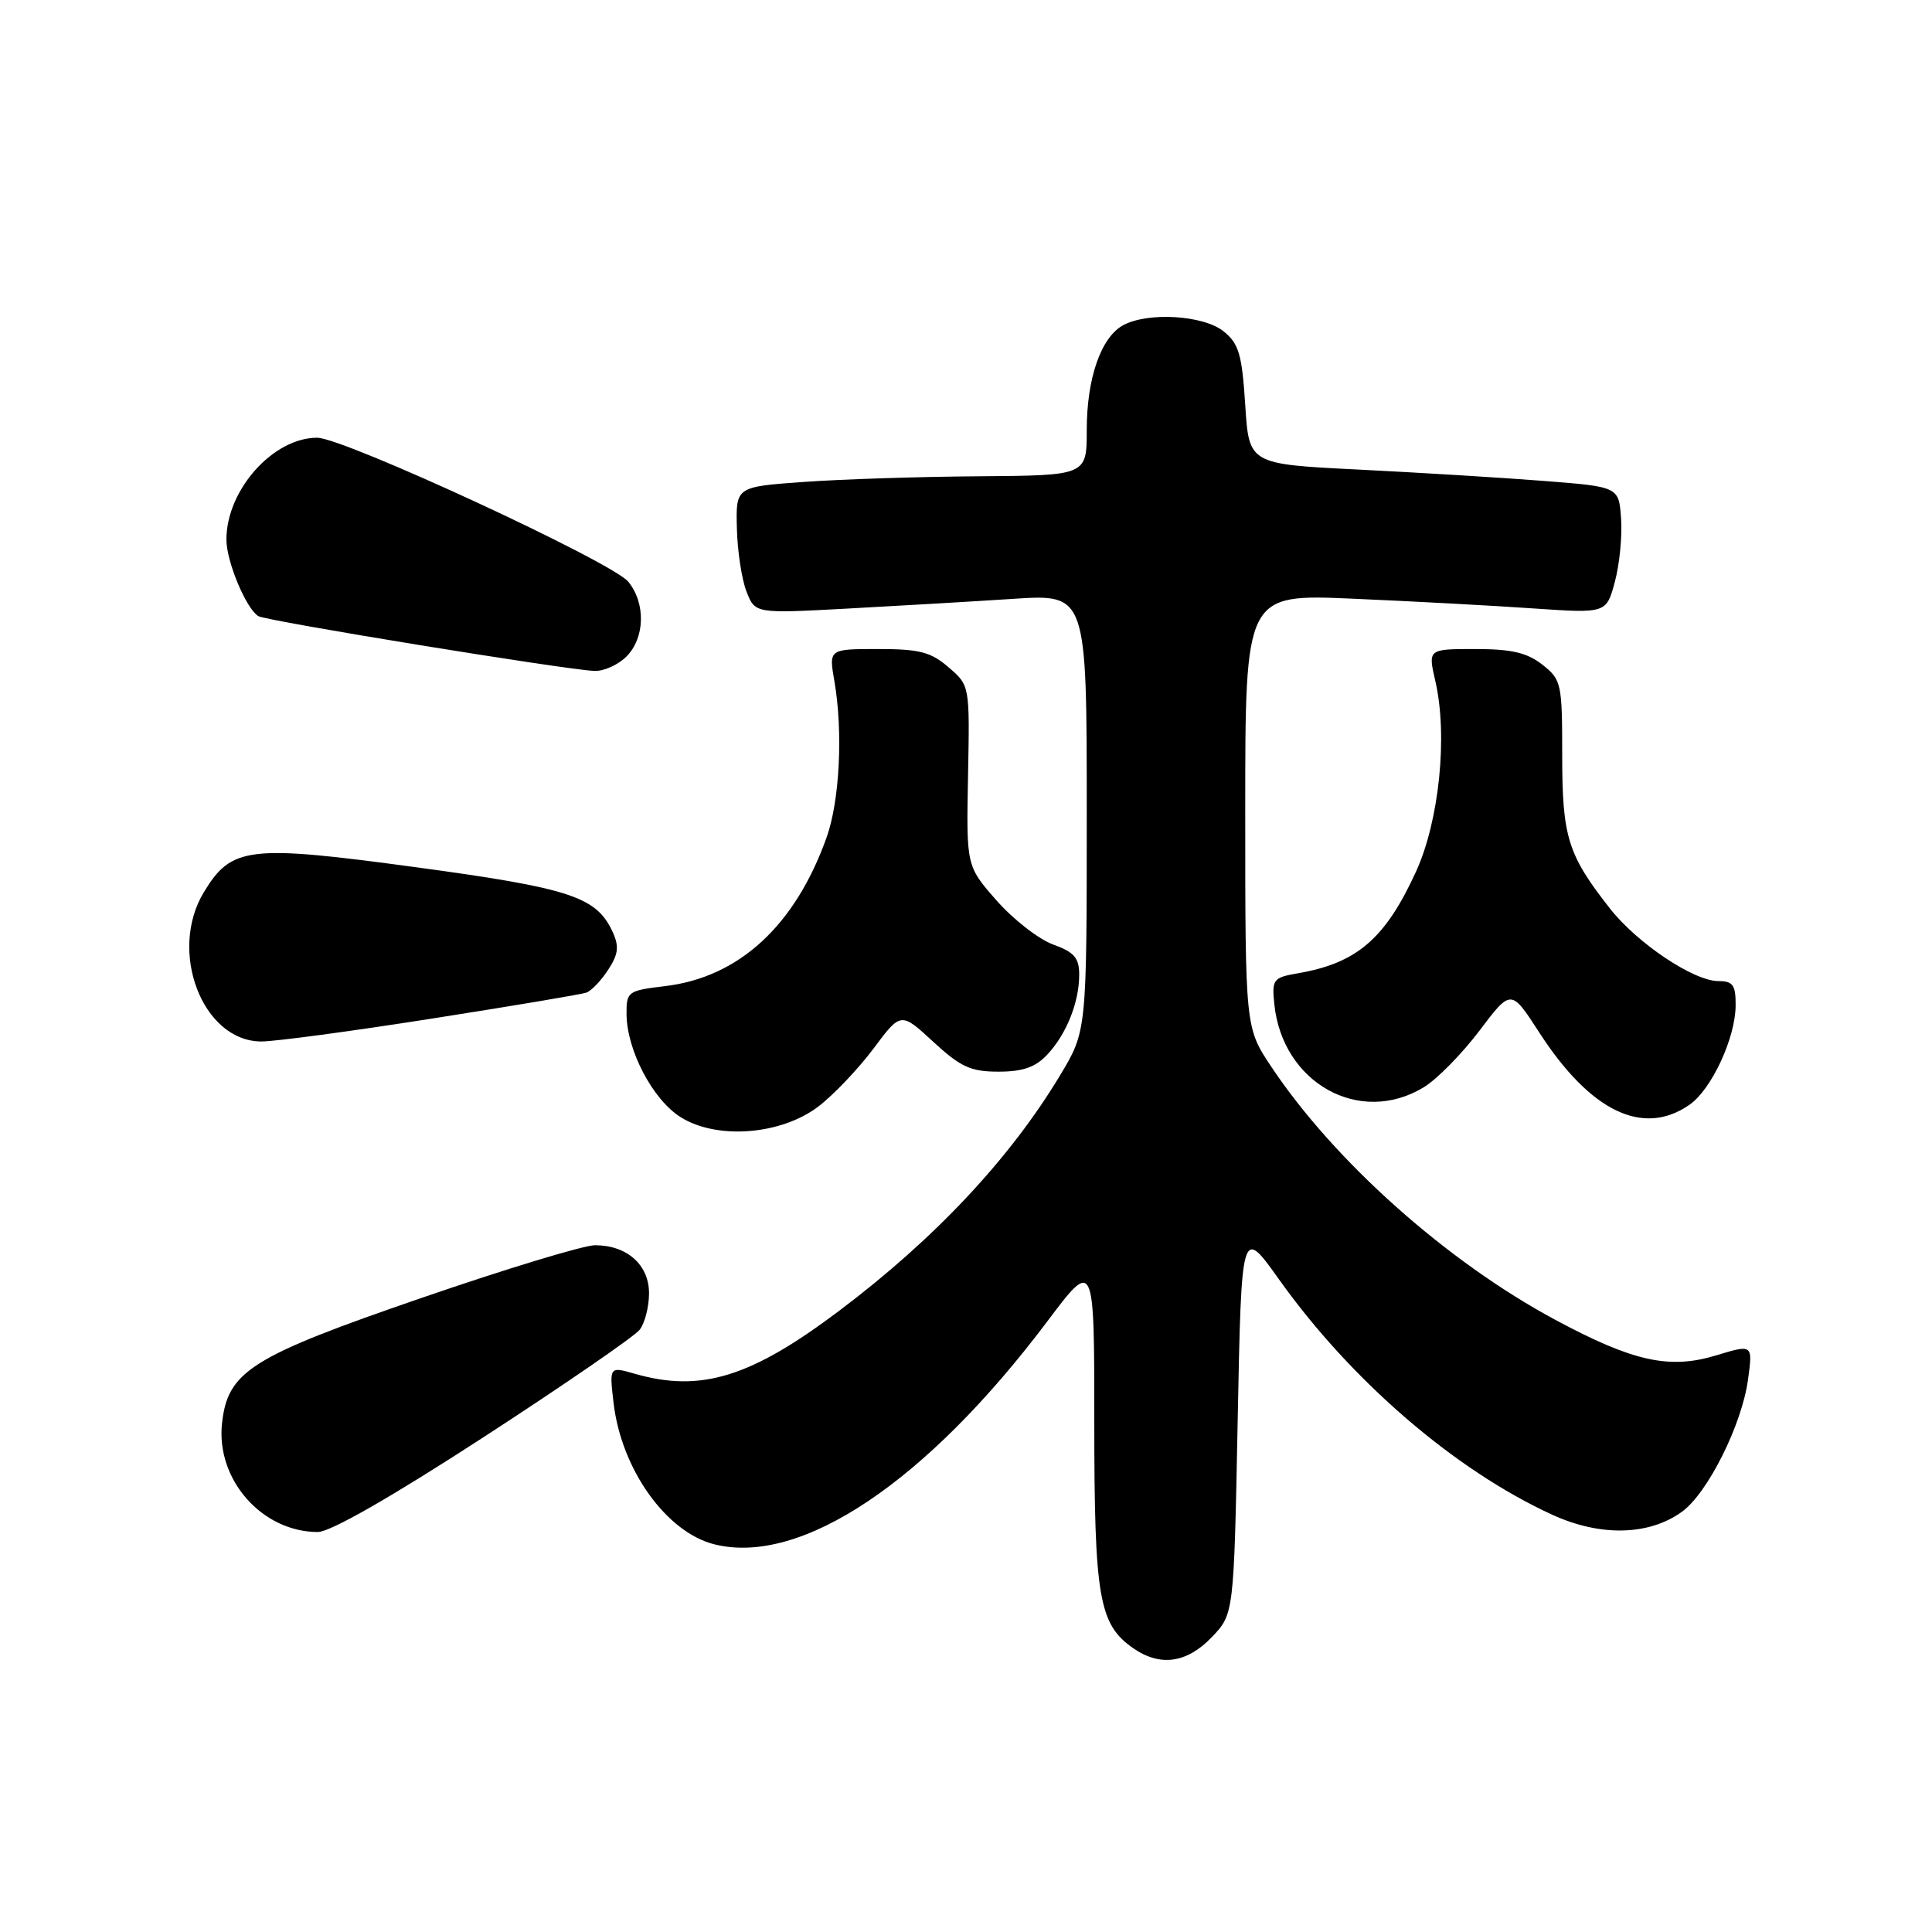 <?xml version="1.0" encoding="UTF-8" standalone="no"?>
<!DOCTYPE svg PUBLIC "-//W3C//DTD SVG 1.1//EN" "http://www.w3.org/Graphics/SVG/1.1/DTD/svg11.dtd" >
<svg xmlns="http://www.w3.org/2000/svg" xmlns:xlink="http://www.w3.org/1999/xlink" version="1.1" viewBox="0 0 256 256">
 <g >
 <path fill="currentColor"
d=" M 160.56 216.94 C 163.50 213.87 163.50 213.87 164.00 188.21 C 164.50 162.54 164.50 162.54 169.47 169.52 C 179.06 182.98 192.80 194.81 205.68 200.71 C 212.06 203.63 218.48 203.48 222.86 200.32 C 226.28 197.85 230.81 188.78 231.62 182.81 C 232.26 178.12 232.26 178.12 227.38 179.60 C 221.19 181.48 216.37 180.41 206.08 174.88 C 191.70 167.16 176.79 153.86 168.44 141.33 C 165.00 136.16 165.00 136.16 165.00 107.43 C 165.00 78.71 165.00 78.71 179.25 79.33 C 187.09 79.67 197.85 80.25 203.17 80.62 C 212.85 81.28 212.85 81.28 213.98 77.08 C 214.60 74.77 214.97 71.00 214.80 68.69 C 214.50 64.50 214.50 64.50 204.50 63.72 C 199.00 63.29 187.97 62.62 180.00 62.22 C 165.50 61.50 165.50 61.50 165.00 53.66 C 164.57 46.96 164.16 45.54 162.14 43.91 C 159.49 41.77 152.16 41.31 148.85 43.08 C 145.90 44.66 144.00 50.10 144.00 56.97 C 144.00 63.00 144.00 63.00 129.75 63.11 C 121.91 63.16 111.45 63.50 106.50 63.86 C 97.50 64.50 97.50 64.50 97.64 70.00 C 97.71 73.03 98.29 76.80 98.92 78.40 C 100.06 81.30 100.06 81.30 112.28 80.64 C 119.00 80.28 128.89 79.70 134.25 79.35 C 144.00 78.71 144.00 78.71 144.00 107.67 C 144.00 136.62 144.00 136.62 140.44 142.53 C 133.81 153.53 123.91 164.10 111.27 173.63 C 99.51 182.50 92.89 184.55 84.11 182.03 C 80.73 181.06 80.73 181.06 81.31 185.96 C 82.35 194.72 88.29 203.03 94.65 204.63 C 106.13 207.51 122.74 196.39 138.75 175.12 C 145.00 166.81 145.00 166.81 145.00 188.44 C 145.00 211.67 145.61 215.21 150.12 218.37 C 153.70 220.88 157.25 220.39 160.56 216.94 Z  M 64.11 190.41 C 74.78 183.48 84.06 177.09 84.75 176.21 C 85.44 175.34 86.00 173.15 86.00 171.37 C 86.00 167.59 83.08 165.00 78.84 165.00 C 77.35 165.00 67.01 168.14 55.86 171.98 C 33.25 179.76 30.18 181.68 29.42 188.59 C 28.60 196.05 34.72 202.99 42.11 203.00 C 43.76 203.00 51.84 198.38 64.11 190.41 Z  M 108.45 146.61 C 110.45 145.08 113.72 141.64 115.73 138.96 C 119.37 134.08 119.37 134.08 123.66 138.04 C 127.29 141.39 128.63 142.00 132.30 142.00 C 135.52 142.00 137.20 141.42 138.76 139.75 C 141.32 137.02 143.00 132.81 143.00 129.14 C 143.00 126.93 142.34 126.16 139.54 125.15 C 137.64 124.46 134.27 121.84 132.06 119.33 C 128.04 114.76 128.04 114.76 128.27 102.80 C 128.50 90.83 128.50 90.83 125.69 88.42 C 123.35 86.39 121.82 86.00 116.36 86.00 C 109.82 86.00 109.82 86.00 110.56 90.25 C 111.72 96.94 111.27 106.09 109.53 110.96 C 105.36 122.66 97.91 129.51 88.10 130.67 C 83.18 131.26 83.00 131.39 83.02 134.39 C 83.06 139.17 86.49 145.71 90.19 148.03 C 95.00 151.05 103.49 150.39 108.45 146.61 Z  M 223.89 146.37 C 226.80 144.33 229.95 137.54 229.98 133.25 C 230.00 130.52 229.63 130.00 227.70 130.00 C 224.43 130.00 216.96 125.00 213.34 120.40 C 207.74 113.27 207.00 110.92 207.00 100.12 C 207.00 90.53 206.90 90.06 204.37 88.07 C 202.34 86.48 200.29 86.00 195.47 86.00 C 189.21 86.00 189.21 86.00 190.19 90.25 C 191.86 97.46 190.71 108.76 187.63 115.49 C 183.57 124.37 179.80 127.62 172.00 128.96 C 168.70 129.53 168.52 129.77 168.85 133.02 C 169.90 143.51 180.18 149.24 188.67 144.06 C 190.41 143.00 193.72 139.63 196.03 136.58 C 200.22 131.03 200.22 131.03 203.94 136.78 C 210.74 147.31 217.74 150.67 223.89 146.37 Z  M 57.22 134.97 C 67.82 133.31 77.04 131.76 77.69 131.53 C 78.35 131.30 79.65 129.94 80.58 128.51 C 81.93 126.45 82.06 125.42 81.19 123.51 C 79.05 118.83 75.62 117.69 55.10 114.91 C 32.94 111.91 30.69 112.17 27.03 118.19 C 22.24 126.05 26.83 138.00 34.64 138.00 C 36.45 138.00 46.61 136.64 57.22 134.97 Z  M 83.00 87.00 C 85.47 84.53 85.58 79.93 83.25 77.08 C 81.10 74.46 45.53 58.00 42.02 58.00 C 36.17 58.01 30.00 64.94 30.00 71.50 C 30.00 74.39 32.60 80.64 34.23 81.64 C 35.26 82.28 74.83 88.73 78.75 88.90 C 79.99 88.96 81.90 88.10 83.00 87.00 Z "/>
</g>
</svg>